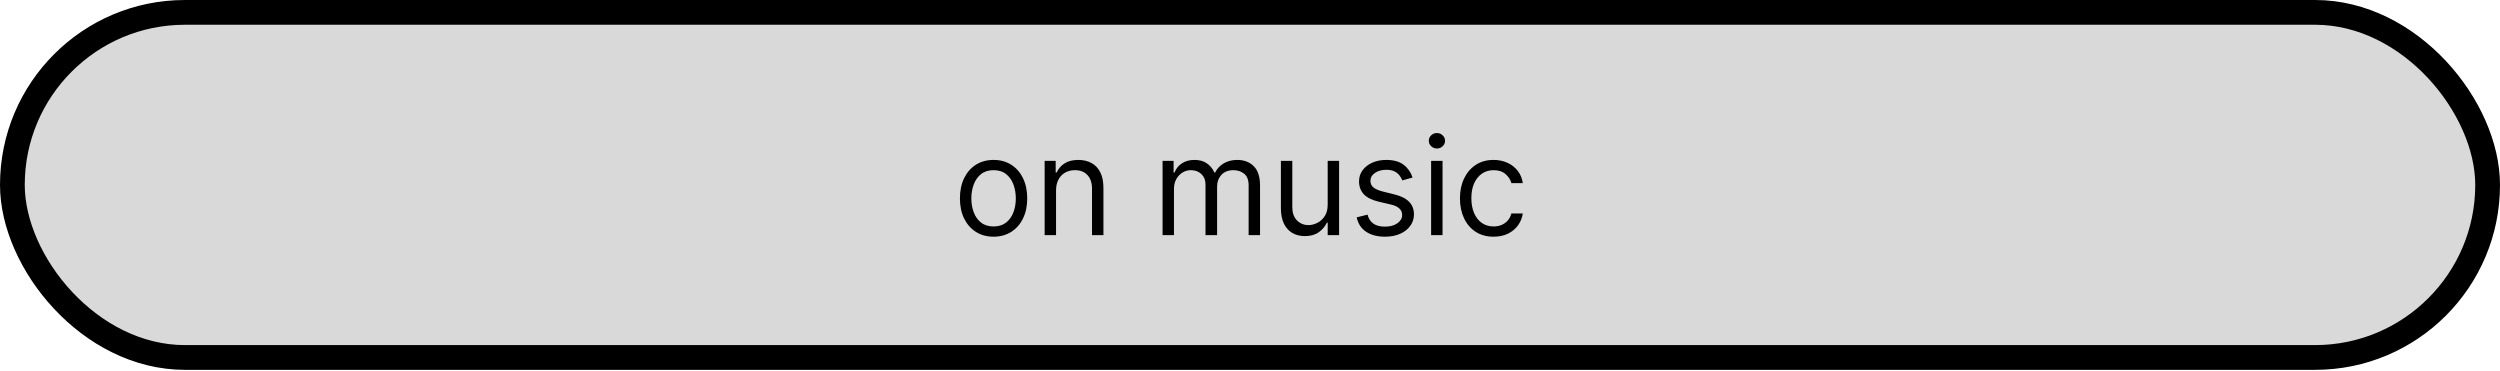 <svg width="202" height="30" viewBox="0 0 202 30" fill="none" xmlns="http://www.w3.org/2000/svg">
<rect x="1" y="1" width="200" height="27.883" rx="13.941" fill="#D9D9D9" stroke="black" stroke-width="2"/>
<path d="M80.281 19.125C79.74 19.125 79.264 18.996 78.856 18.738C78.449 18.48 78.132 18.12 77.902 17.656C77.676 17.193 77.562 16.651 77.562 16.031C77.562 15.406 77.676 14.861 77.902 14.395C78.132 13.928 78.449 13.566 78.856 13.309C79.264 13.051 79.74 12.922 80.281 12.922C80.823 12.922 81.297 13.051 81.703 13.309C82.112 13.566 82.43 13.928 82.656 14.395C82.885 14.861 83 15.406 83 16.031C83 16.651 82.885 17.193 82.656 17.656C82.43 18.12 82.112 18.48 81.703 18.738C81.297 18.996 80.823 19.125 80.281 19.125ZM80.281 18.297C80.693 18.297 81.031 18.191 81.297 17.98C81.562 17.77 81.759 17.492 81.887 17.148C82.014 16.805 82.078 16.432 82.078 16.031C82.078 15.63 82.014 15.257 81.887 14.91C81.759 14.564 81.562 14.284 81.297 14.07C81.031 13.857 80.693 13.75 80.281 13.75C79.87 13.75 79.531 13.857 79.266 14.07C79 14.284 78.803 14.564 78.676 14.91C78.548 15.257 78.484 15.63 78.484 16.031C78.484 16.432 78.548 16.805 78.676 17.148C78.803 17.492 79 17.77 79.266 17.98C79.531 18.191 79.87 18.297 80.281 18.297ZM85.329 15.391V19H84.407V13H85.298V13.938H85.376C85.517 13.633 85.73 13.388 86.017 13.203C86.303 13.016 86.673 12.922 87.126 12.922C87.532 12.922 87.888 13.005 88.192 13.172C88.497 13.336 88.734 13.586 88.903 13.922C89.073 14.255 89.157 14.677 89.157 15.188V19H88.235V15.25C88.235 14.779 88.113 14.412 87.868 14.148C87.623 13.883 87.287 13.75 86.86 13.75C86.566 13.75 86.303 13.814 86.071 13.941C85.842 14.069 85.661 14.255 85.528 14.5C85.395 14.745 85.329 15.042 85.329 15.391ZM93.936 19V13H94.826V13.938H94.904C95.029 13.617 95.231 13.368 95.51 13.191C95.788 13.012 96.123 12.922 96.514 12.922C96.909 12.922 97.239 13.012 97.502 13.191C97.768 13.368 97.975 13.617 98.123 13.938H98.186C98.339 13.628 98.57 13.382 98.877 13.199C99.184 13.014 99.553 12.922 99.982 12.922C100.519 12.922 100.958 13.09 101.299 13.426C101.64 13.759 101.811 14.279 101.811 14.984V19H100.889V14.984C100.889 14.542 100.768 14.225 100.525 14.035C100.283 13.845 99.998 13.75 99.67 13.75C99.248 13.75 98.921 13.878 98.689 14.133C98.458 14.385 98.342 14.706 98.342 15.094V19H97.404V14.891C97.404 14.55 97.294 14.275 97.072 14.066C96.851 13.855 96.566 13.75 96.217 13.75C95.977 13.75 95.753 13.814 95.545 13.941C95.339 14.069 95.172 14.246 95.045 14.473C94.92 14.697 94.857 14.956 94.857 15.25V19H93.936ZM107.277 16.547V13H108.199V19H107.277V17.984H107.215C107.074 18.289 106.855 18.548 106.559 18.762C106.262 18.973 105.887 19.078 105.434 19.078C105.059 19.078 104.725 18.996 104.434 18.832C104.142 18.665 103.913 18.415 103.746 18.082C103.579 17.746 103.496 17.323 103.496 16.812V13H104.418V16.75C104.418 17.188 104.54 17.537 104.785 17.797C105.033 18.057 105.348 18.188 105.73 18.188C105.96 18.188 106.193 18.129 106.43 18.012C106.669 17.895 106.87 17.715 107.031 17.473C107.195 17.23 107.277 16.922 107.277 16.547ZM114.138 14.344L113.31 14.578C113.257 14.44 113.181 14.306 113.079 14.176C112.98 14.043 112.845 13.934 112.673 13.848C112.501 13.762 112.281 13.719 112.013 13.719C111.646 13.719 111.34 13.803 111.095 13.973C110.853 14.139 110.731 14.352 110.731 14.609C110.731 14.838 110.815 15.02 110.981 15.152C111.148 15.285 111.409 15.396 111.763 15.484L112.653 15.703C113.19 15.833 113.59 16.033 113.853 16.301C114.116 16.566 114.247 16.909 114.247 17.328C114.247 17.672 114.148 17.979 113.95 18.25C113.755 18.521 113.481 18.734 113.13 18.891C112.778 19.047 112.369 19.125 111.903 19.125C111.291 19.125 110.785 18.992 110.384 18.727C109.983 18.461 109.729 18.073 109.622 17.562L110.497 17.344C110.58 17.667 110.738 17.909 110.97 18.07C111.204 18.232 111.51 18.312 111.888 18.312C112.317 18.312 112.659 18.221 112.911 18.039C113.166 17.854 113.294 17.633 113.294 17.375C113.294 17.167 113.221 16.992 113.075 16.852C112.929 16.708 112.705 16.602 112.403 16.531L111.403 16.297C110.854 16.167 110.45 15.965 110.192 15.691C109.937 15.415 109.81 15.07 109.81 14.656C109.81 14.318 109.905 14.018 110.095 13.758C110.287 13.497 110.549 13.293 110.88 13.145C111.213 12.996 111.591 12.922 112.013 12.922C112.606 12.922 113.073 13.052 113.411 13.312C113.752 13.573 113.994 13.917 114.138 14.344ZM115.635 19V13H116.557V19H115.635ZM116.104 12C115.924 12 115.769 11.939 115.639 11.816C115.511 11.694 115.447 11.547 115.447 11.375C115.447 11.203 115.511 11.056 115.639 10.934C115.769 10.811 115.924 10.75 116.104 10.75C116.283 10.75 116.437 10.811 116.564 10.934C116.695 11.056 116.76 11.203 116.76 11.375C116.76 11.547 116.695 11.694 116.564 11.816C116.437 11.939 116.283 12 116.104 12ZM120.683 19.125C120.12 19.125 119.636 18.992 119.229 18.727C118.823 18.461 118.511 18.095 118.292 17.629C118.073 17.163 117.964 16.63 117.964 16.031C117.964 15.422 118.076 14.884 118.3 14.418C118.526 13.949 118.841 13.583 119.245 13.32C119.651 13.055 120.125 12.922 120.667 12.922C121.089 12.922 121.469 13 121.808 13.156C122.146 13.312 122.424 13.531 122.64 13.812C122.856 14.094 122.99 14.422 123.042 14.797H122.12C122.05 14.523 121.894 14.281 121.651 14.07C121.412 13.857 121.089 13.75 120.683 13.75C120.323 13.75 120.008 13.844 119.737 14.031C119.469 14.216 119.259 14.478 119.108 14.816C118.96 15.152 118.886 15.547 118.886 16C118.886 16.463 118.959 16.867 119.104 17.211C119.253 17.555 119.461 17.822 119.729 18.012C120 18.202 120.318 18.297 120.683 18.297C120.922 18.297 121.14 18.255 121.335 18.172C121.53 18.088 121.696 17.969 121.831 17.812C121.966 17.656 122.063 17.469 122.12 17.25H123.042C122.99 17.604 122.861 17.923 122.655 18.207C122.452 18.488 122.183 18.712 121.847 18.879C121.513 19.043 121.125 19.125 120.683 19.125Z" fill="black"/>
</svg>
